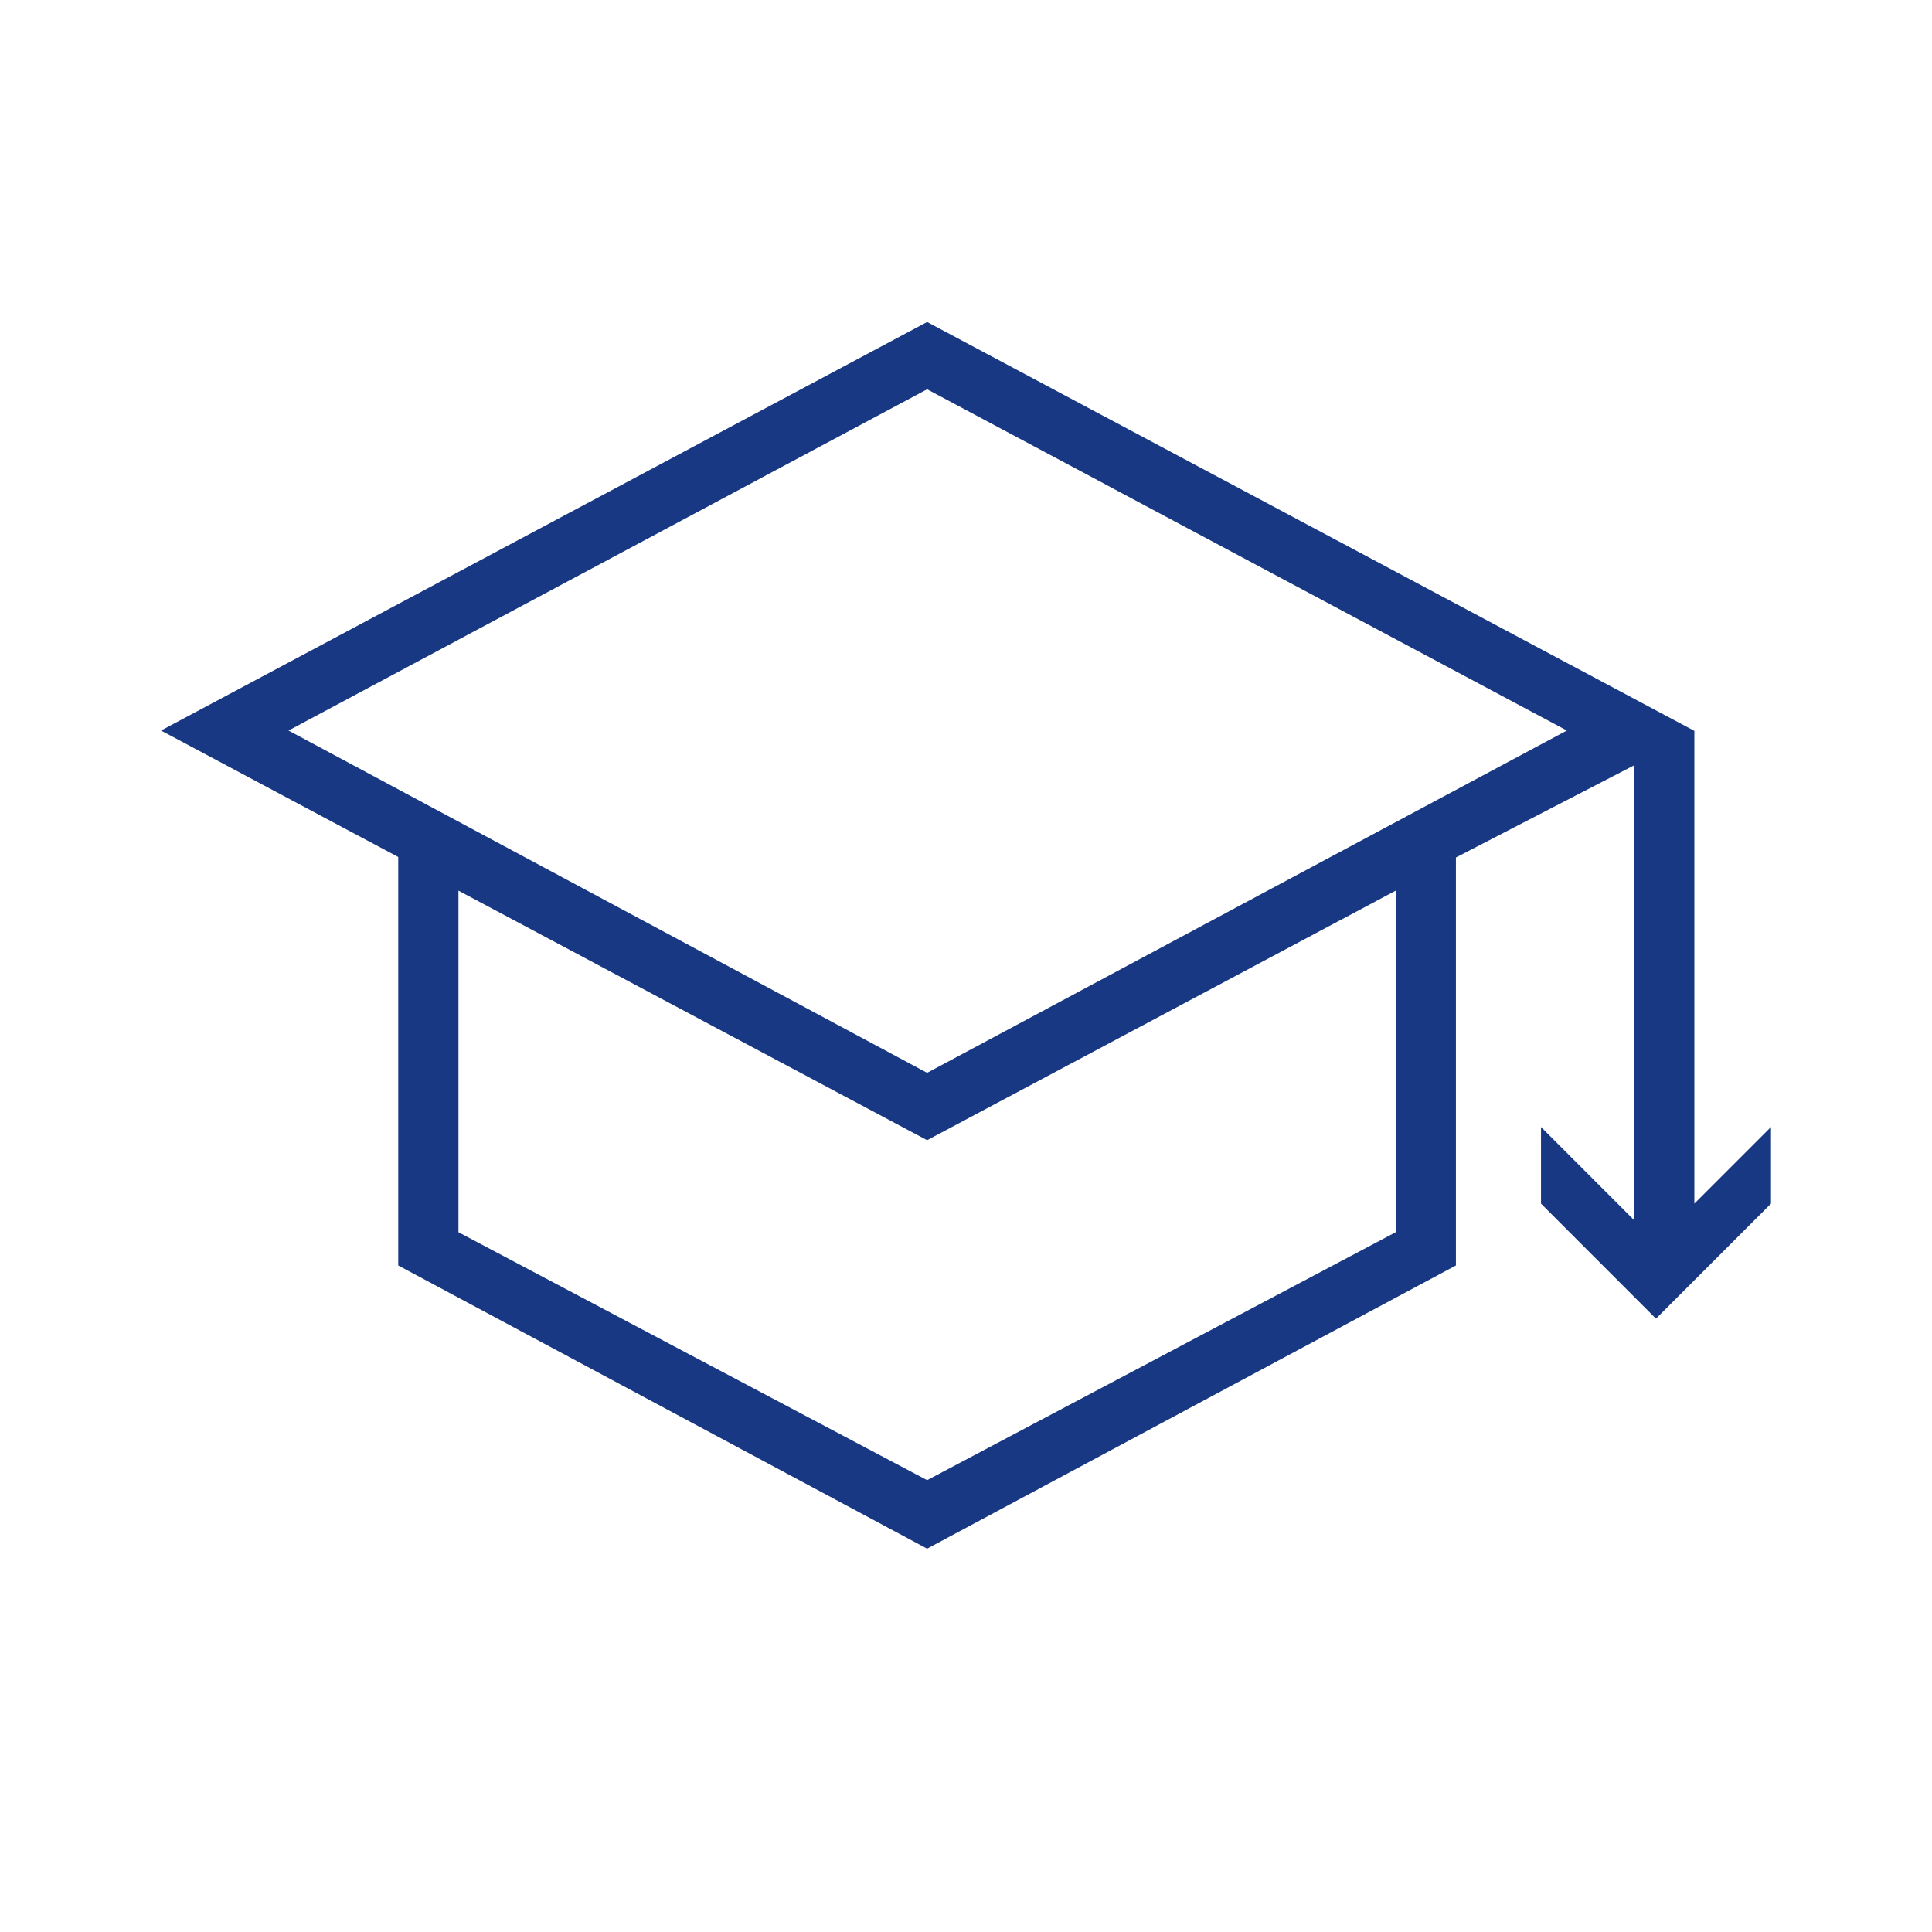 <svg width="24" height="24" viewBox="0 0 24 24" fill="none" xmlns="http://www.w3.org/2000/svg">
<g id="school_FILL0_wght100_GRAD-25_opsz24 1">
<path id="Union" fill-rule="evenodd" clip-rule="evenodd" d="M4.947 15.72L11.517 19.238L18.086 15.72V10.652L20.3 9.507V12.332V15.157L19.143 14V14.952L20.571 16.381L22 14.952V14L21.048 14.952V12.015V9.079L11.517 4L2 9.075L4.947 10.646V15.72ZM19.464 9.075L11.517 13.327L3.584 9.075L11.517 4.836L19.464 9.075ZM17.338 15.307L11.517 18.387L5.695 15.307V11.064L11.517 14.164L17.338 11.064V15.307Z" fill="#183883"/>
</g>
</svg>
